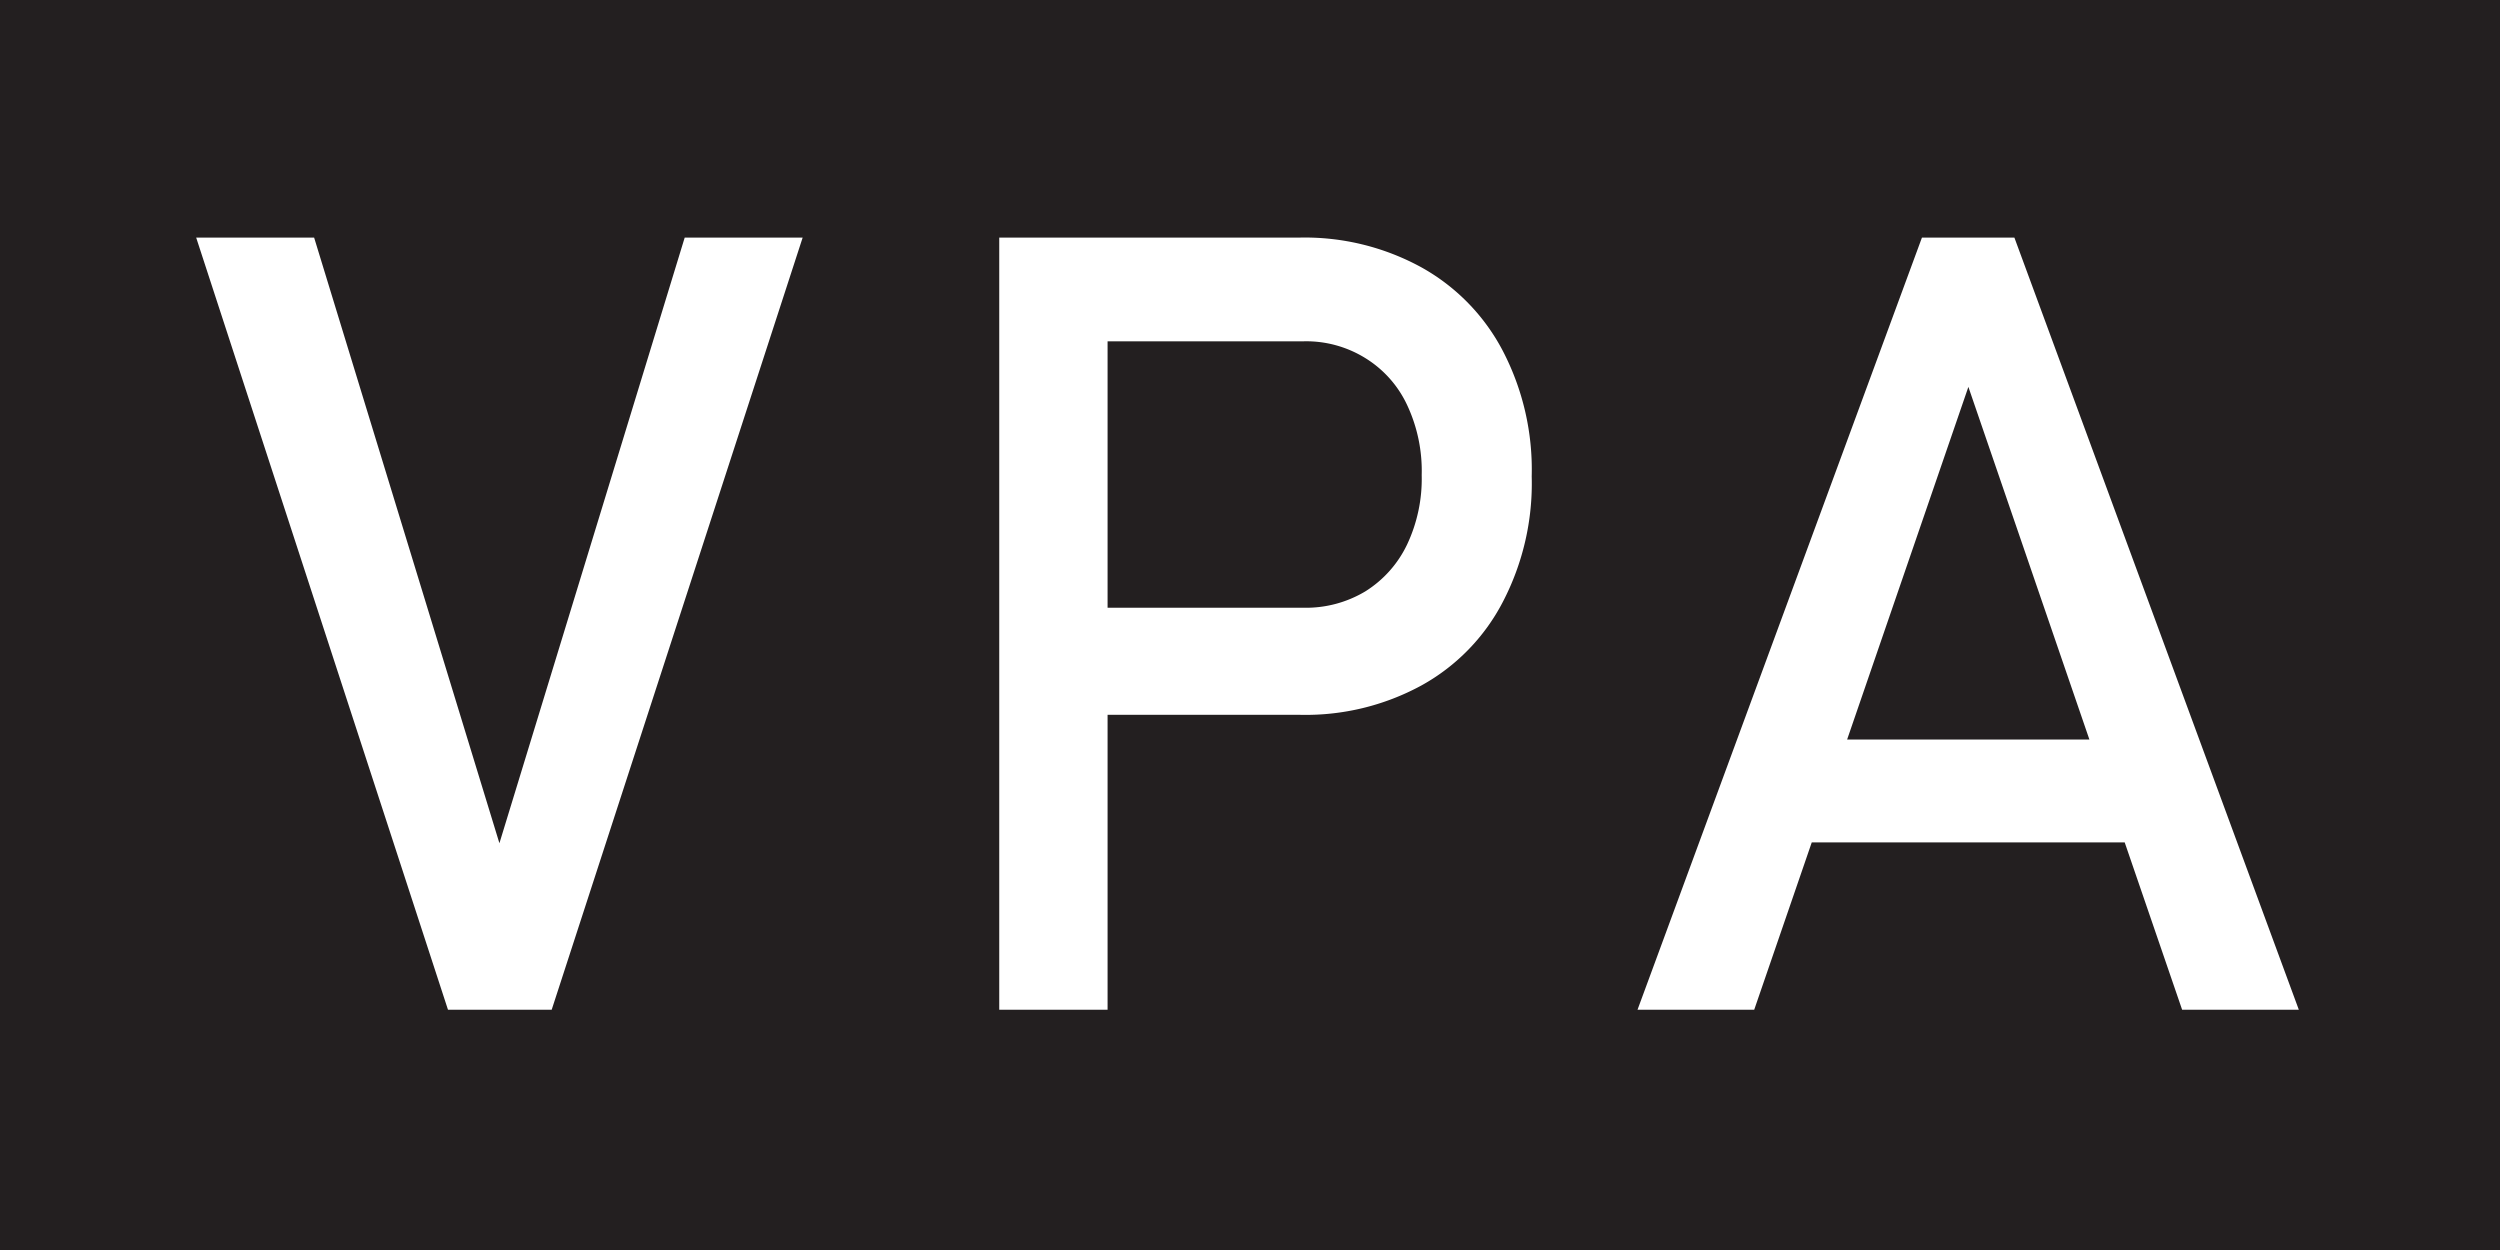 <svg id="Layer_1" data-name="Layer 1" xmlns="http://www.w3.org/2000/svg" viewBox="0 0 59.77 29.89"><defs><style>.cls-1{fill:#231f20;}.cls-2{fill:#fff;}</style></defs><title>VPA_Icon</title><rect class="cls-1" width="59.77" height="29.89"/><path class="cls-2" d="M9.8,13.15h2.82l4.43,14.48,4.43-14.48H24.3l-6,18.46H15.82Z" transform="translate(-5.11 -7.47)"/><path class="cls-2" d="M29,13.15h2.59V31.61H29ZM30.37,22h5.91a2.76,2.76,0,0,0,1.47-.39,2.68,2.68,0,0,0,1-1.12,3.68,3.68,0,0,0,.35-1.66,3.71,3.71,0,0,0-.35-1.68,2.62,2.62,0,0,0-1-1.12,2.68,2.68,0,0,0-1.47-.4H30.37V13.15h5.82a5.8,5.8,0,0,1,2.9.71,4.86,4.86,0,0,1,1.95,2,6.15,6.15,0,0,1,.69,3,6.13,6.13,0,0,1-.69,3,4.81,4.81,0,0,1-1.95,2,5.79,5.79,0,0,1-2.9.7H30.37Z" transform="translate(-5.11 -7.47)"/><path class="cls-2" d="M51.06,13.15h2.21l6.8,18.46H57.28L52.17,16.72,47.05,31.61H44.26Zm-3.67,12H57.1v2.46H47.39Z" transform="translate(-5.11 -7.47)"/></svg>